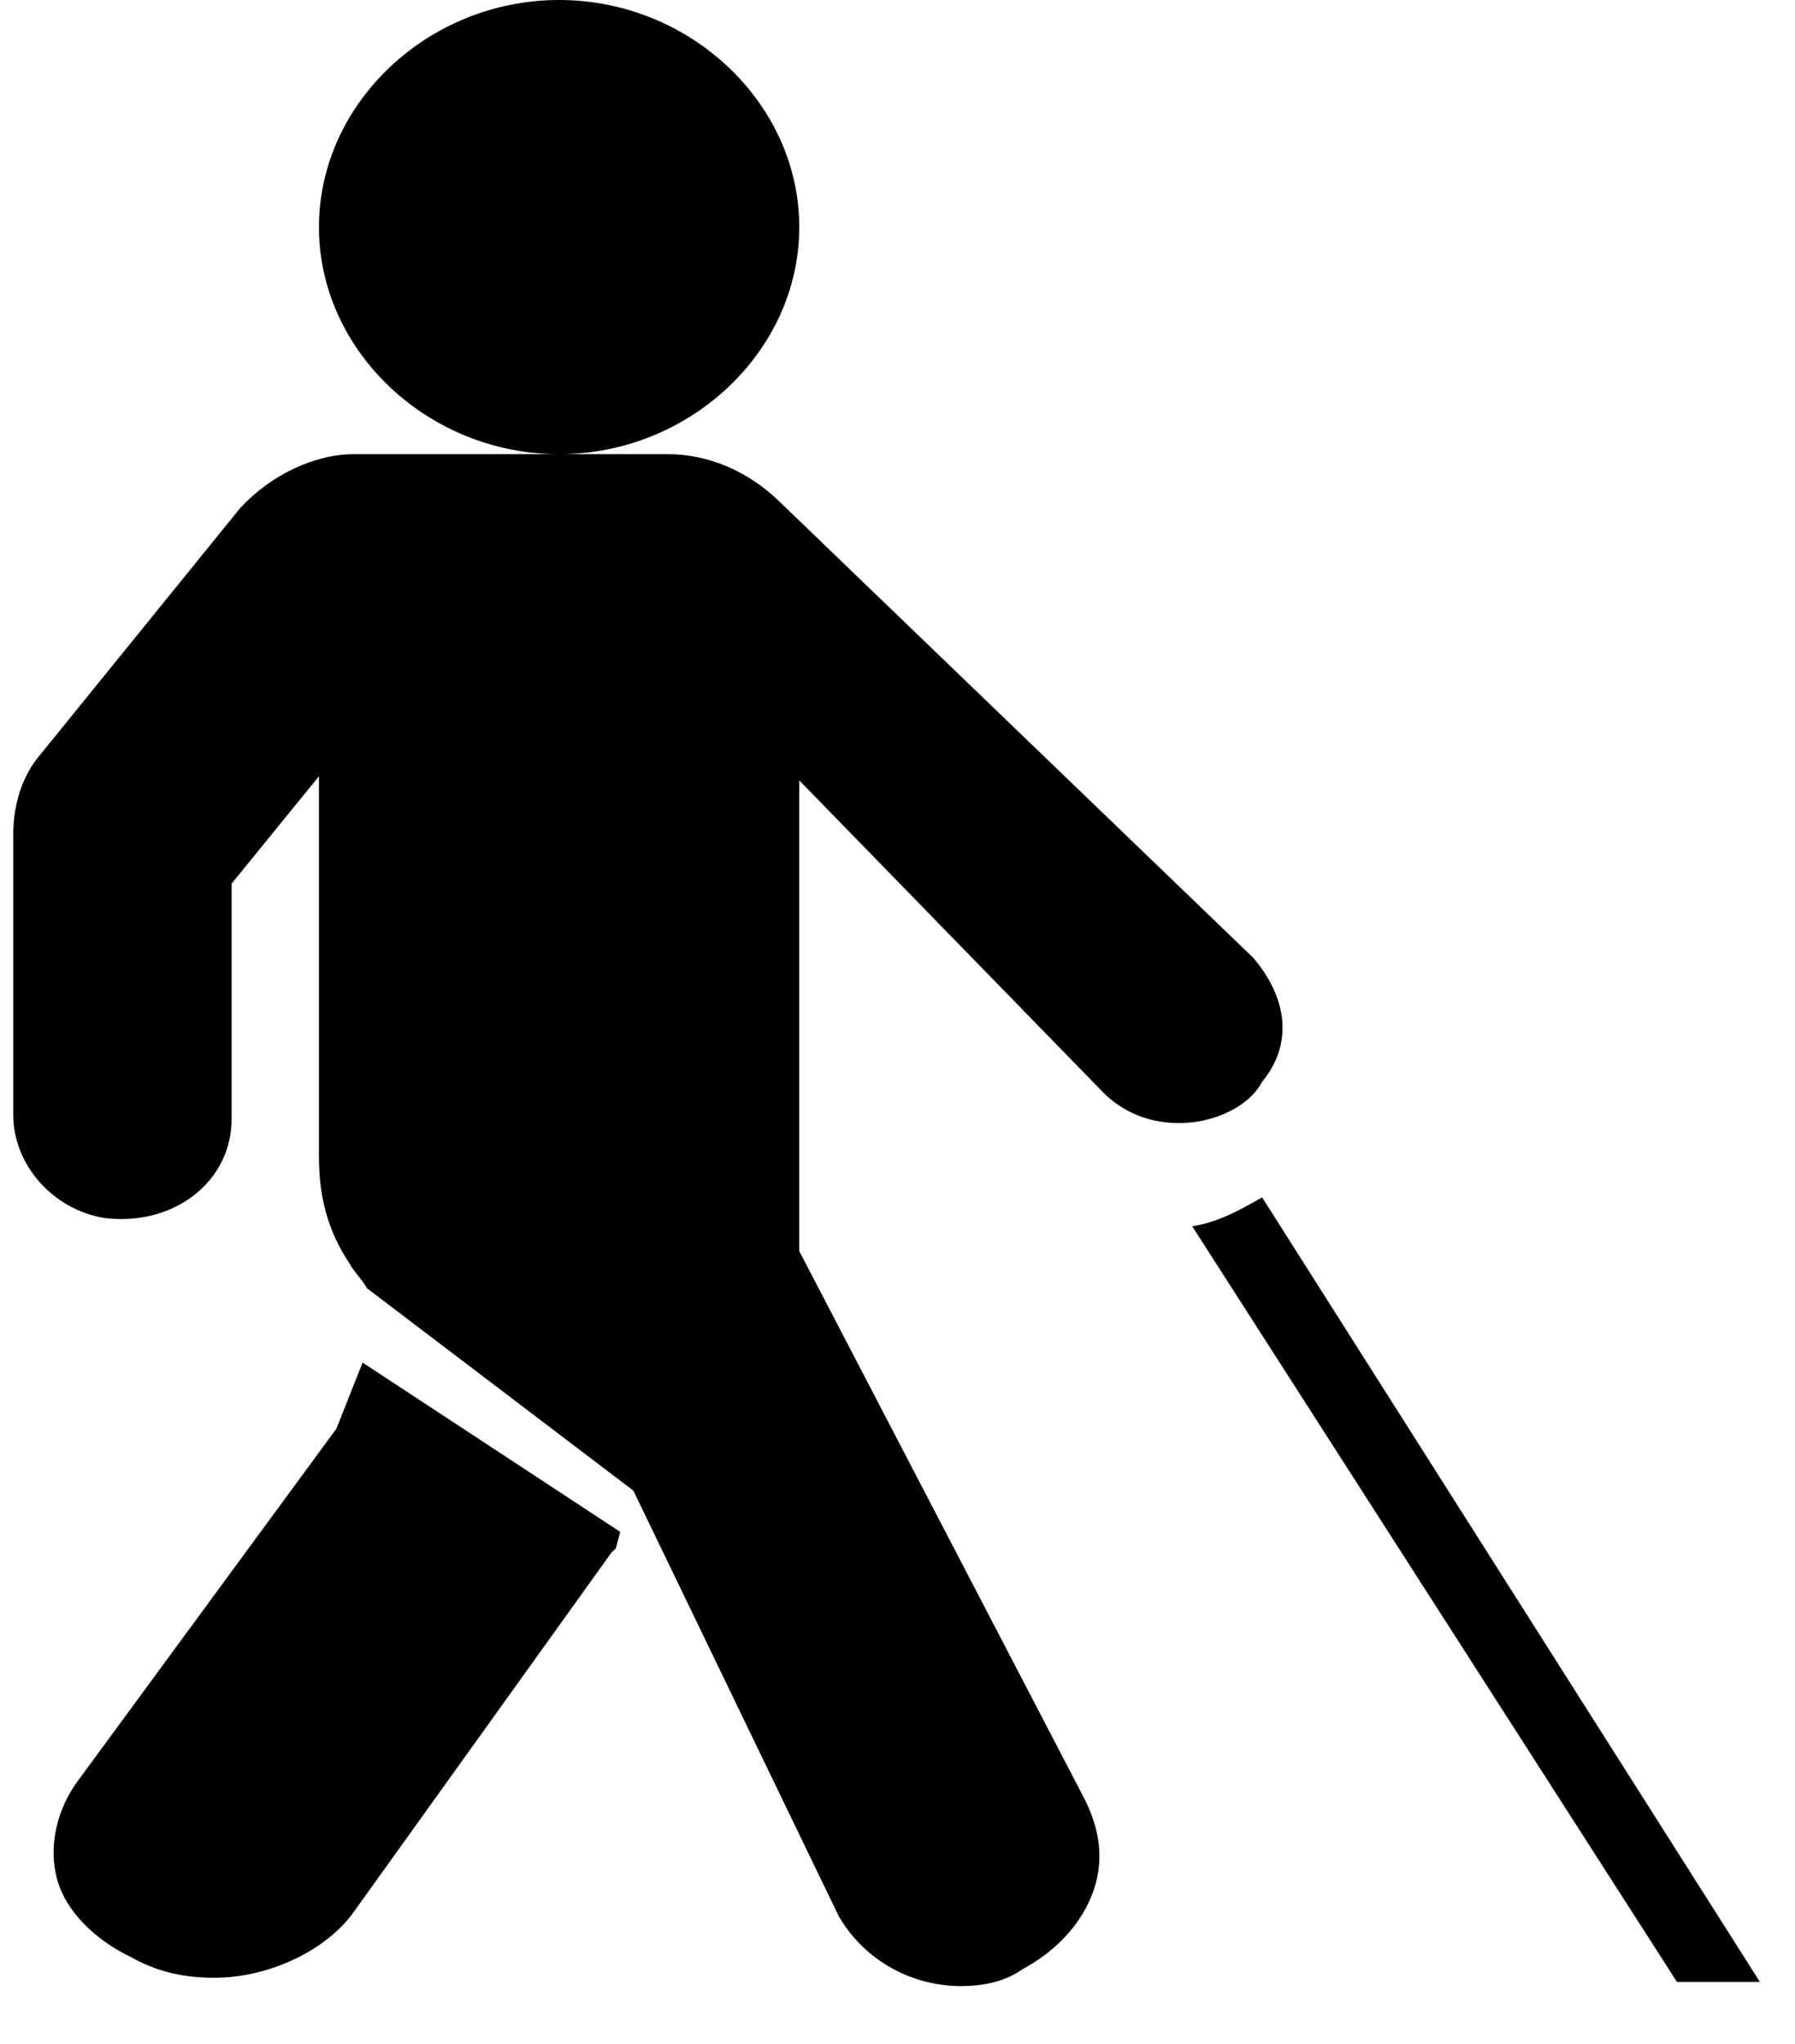 <svg width="29" height="33" viewBox="0 0 29 33" fill="none" xmlns="http://www.w3.org/2000/svg">
<path fill-rule="evenodd" clip-rule="evenodd" d="M5.858 22L5.435 23.067L1.273 28.733C0.92 29.2 0.779 29.8 0.92 30.333C1.061 30.867 1.555 31.333 2.119 31.6C2.472 31.8 2.895 31.933 3.46 31.933C4.377 31.933 5.294 31.467 5.717 30.867L9.879 25.067L9.95 25L10.02 24.733L5.858 22ZM20.391 19.333C20.038 19.533 19.685 19.733 19.262 19.8L27.093 32H28.433L20.391 19.333ZM5.717 7.333C5.082 7.333 4.377 7.667 3.883 8.2L0.638 12.2C0.355 12.533 0.214 13 0.214 13.467V18C0.214 18.8 0.849 19.533 1.696 19.667C2.825 19.8 3.742 19.067 3.742 18.067V14.267L5.153 12.533V18.667C5.153 19.333 5.294 19.867 5.646 20.4C5.717 20.533 5.858 20.667 5.929 20.8L10.232 24.067L13.548 30.933C13.971 31.667 14.747 32.067 15.523 32.067C15.876 32.067 16.229 32 16.511 31.8C17.005 31.533 17.428 31.133 17.639 30.6C17.851 30.067 17.78 29.533 17.498 29L12.913 20.2V12.6L17.851 17.667C18.204 18 18.627 18.133 19.05 18.133C19.615 18.133 20.179 17.867 20.391 17.467C20.884 16.867 20.814 16.133 20.25 15.467L12.56 8.067C12.066 7.6 11.431 7.333 10.796 7.333H5.717ZM9.033 0C6.916 0 5.153 1.667 5.153 3.667C5.153 5.667 6.916 7.333 9.033 7.333C11.149 7.333 12.913 5.667 12.913 3.667C12.913 1.667 11.149 0 9.033 0Z" fill="black"/>
</svg>
